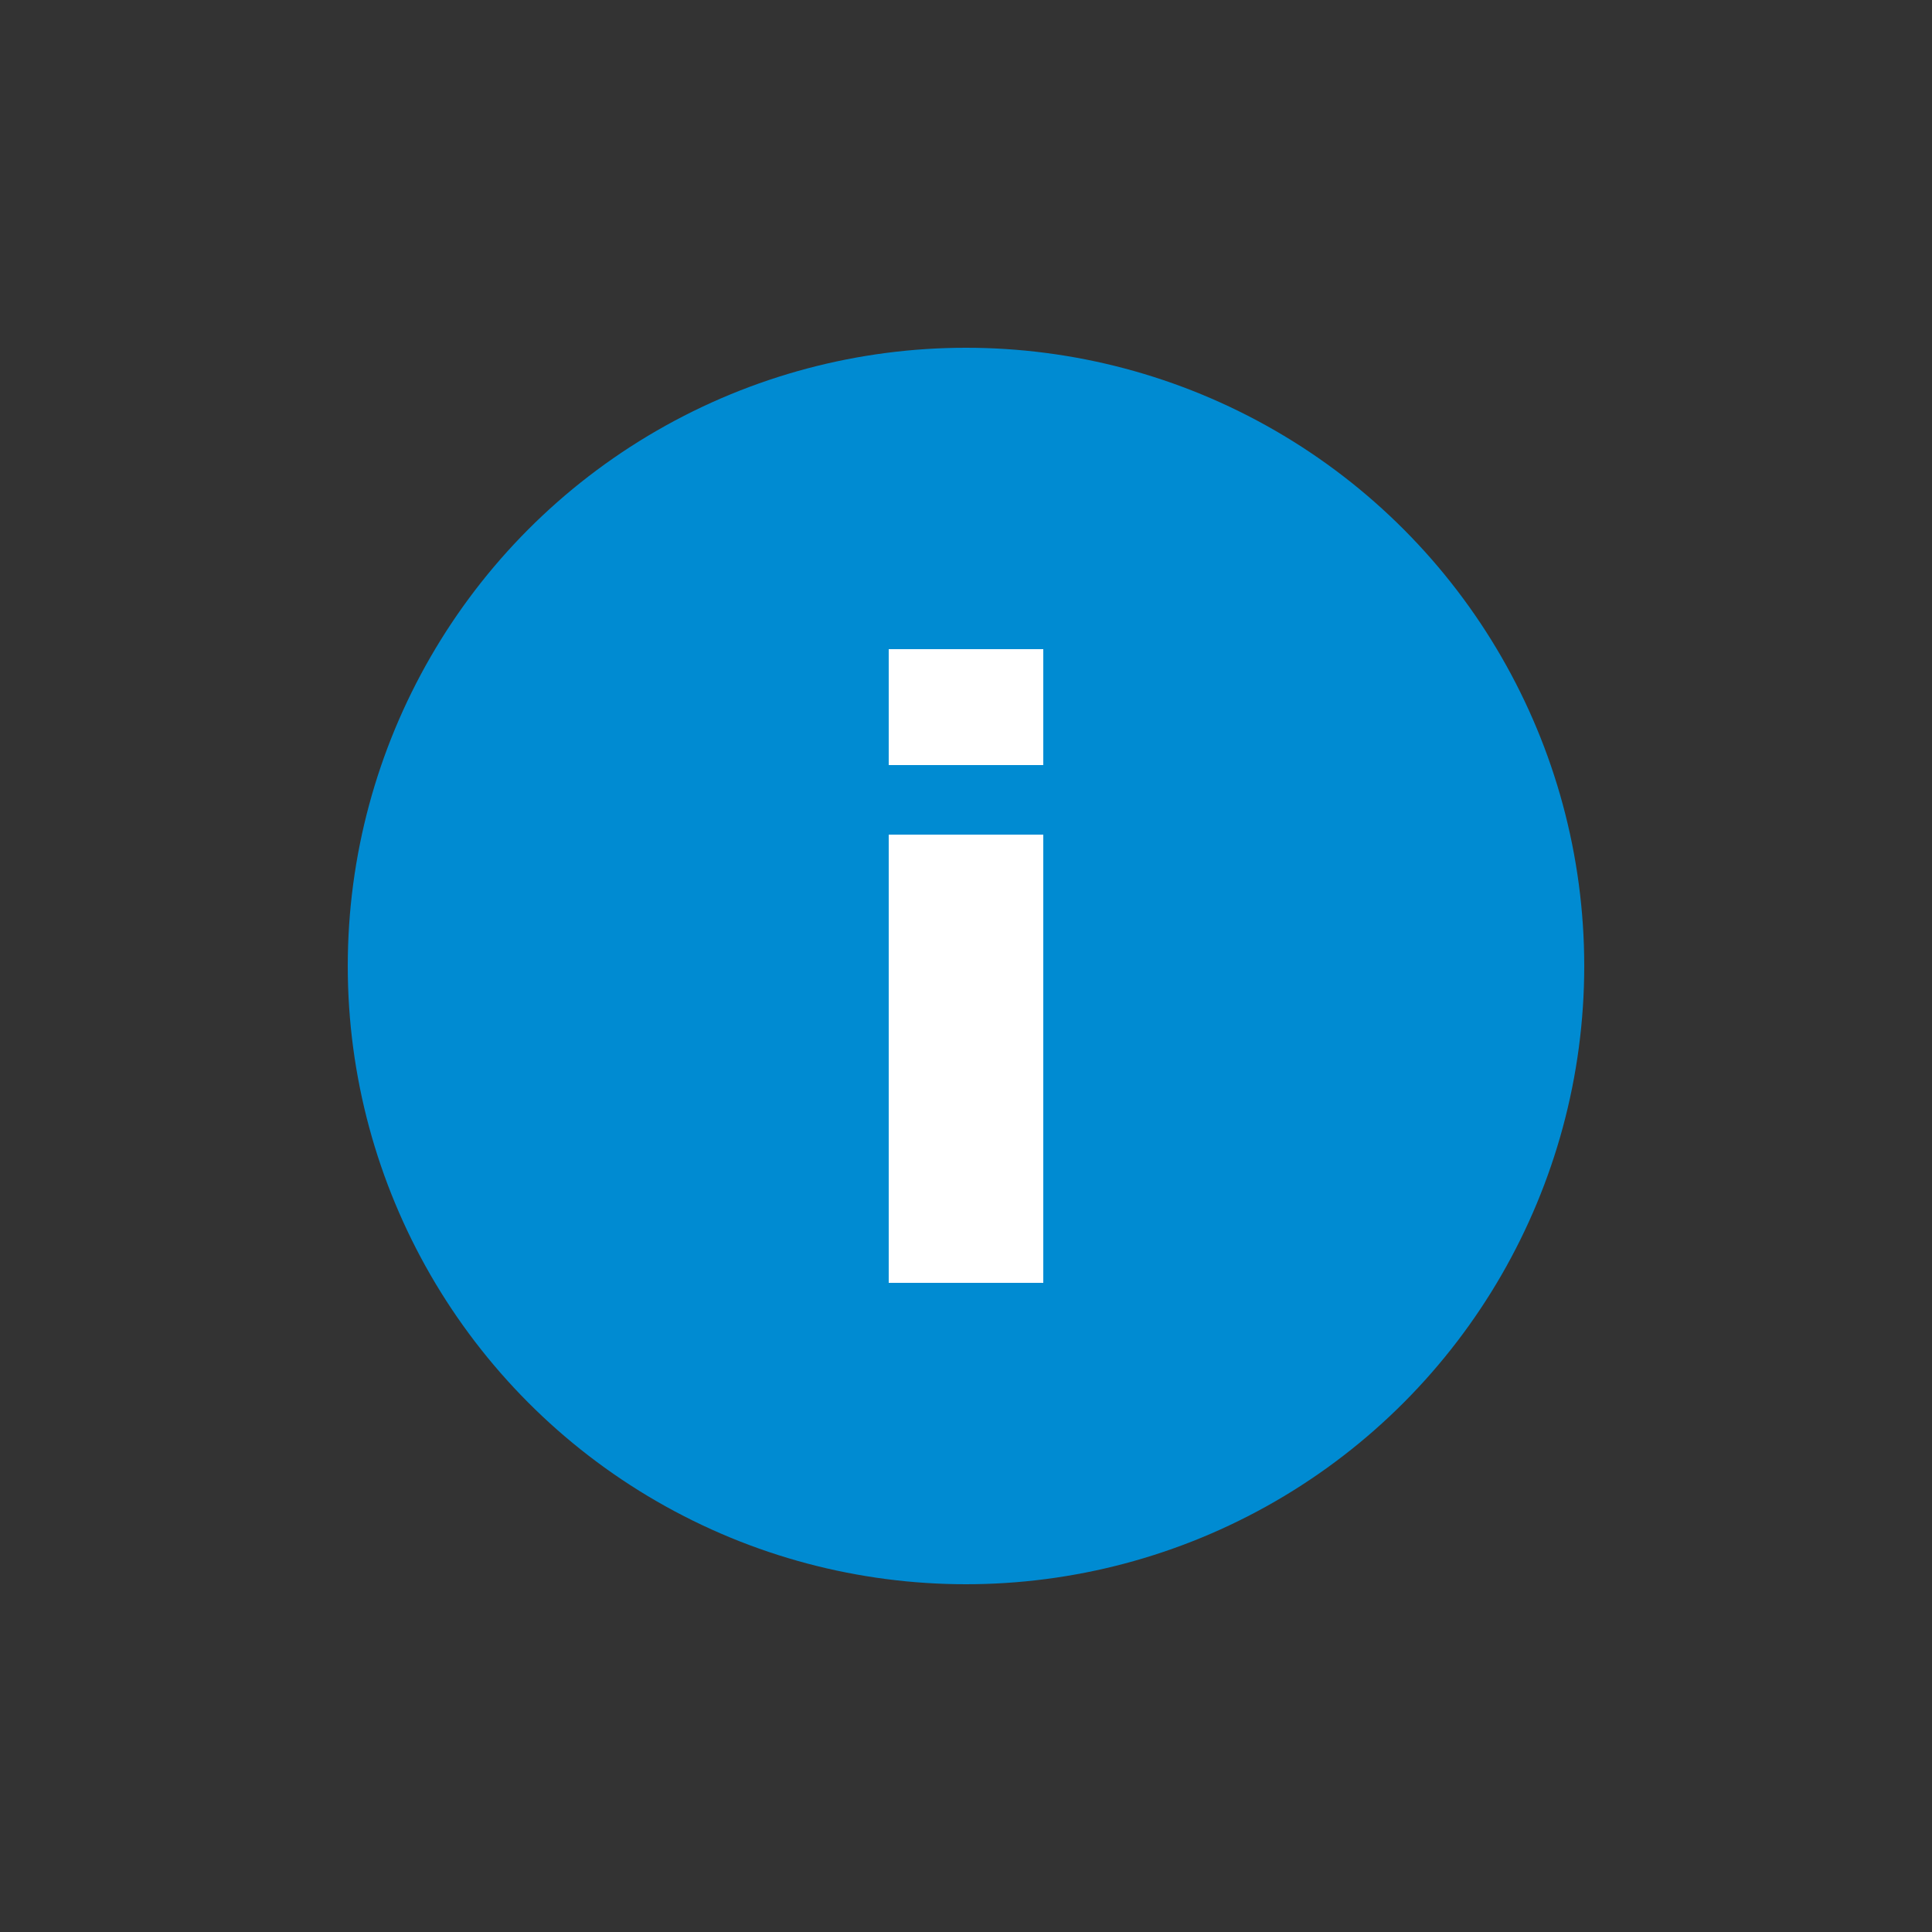 <?xml version="1.0" encoding="utf-8"?>
<!-- Generator: Adobe Illustrator 24.0.3, SVG Export Plug-In . SVG Version: 6.00 Build 0)  -->
<svg version="1.1" id="Ebene_1" xmlns="http://www.w3.org/2000/svg" xmlns:xlink="http://www.w3.org/1999/xlink" x="0px" y="0px"
	 viewBox="0 0 25 25" style="enable-background:new 0 0 25 25;" xml:space="preserve">
<rect x="0" y="0" width="25" height="25" fill="#333333" stroke="none"/>
<style type="text/css">
	.st0{fill:#008BD2;}
	.st1{fill:#FFFFFF;}
</style>
<circle class="st0" cx="12.5" cy="12.5" r="8"/>
<path class="st1" d="M13.5,8.4h-2v1.5h2V8.4z M11.5,16.6h2v-5.8h-2V16.6z"/>
</svg>
